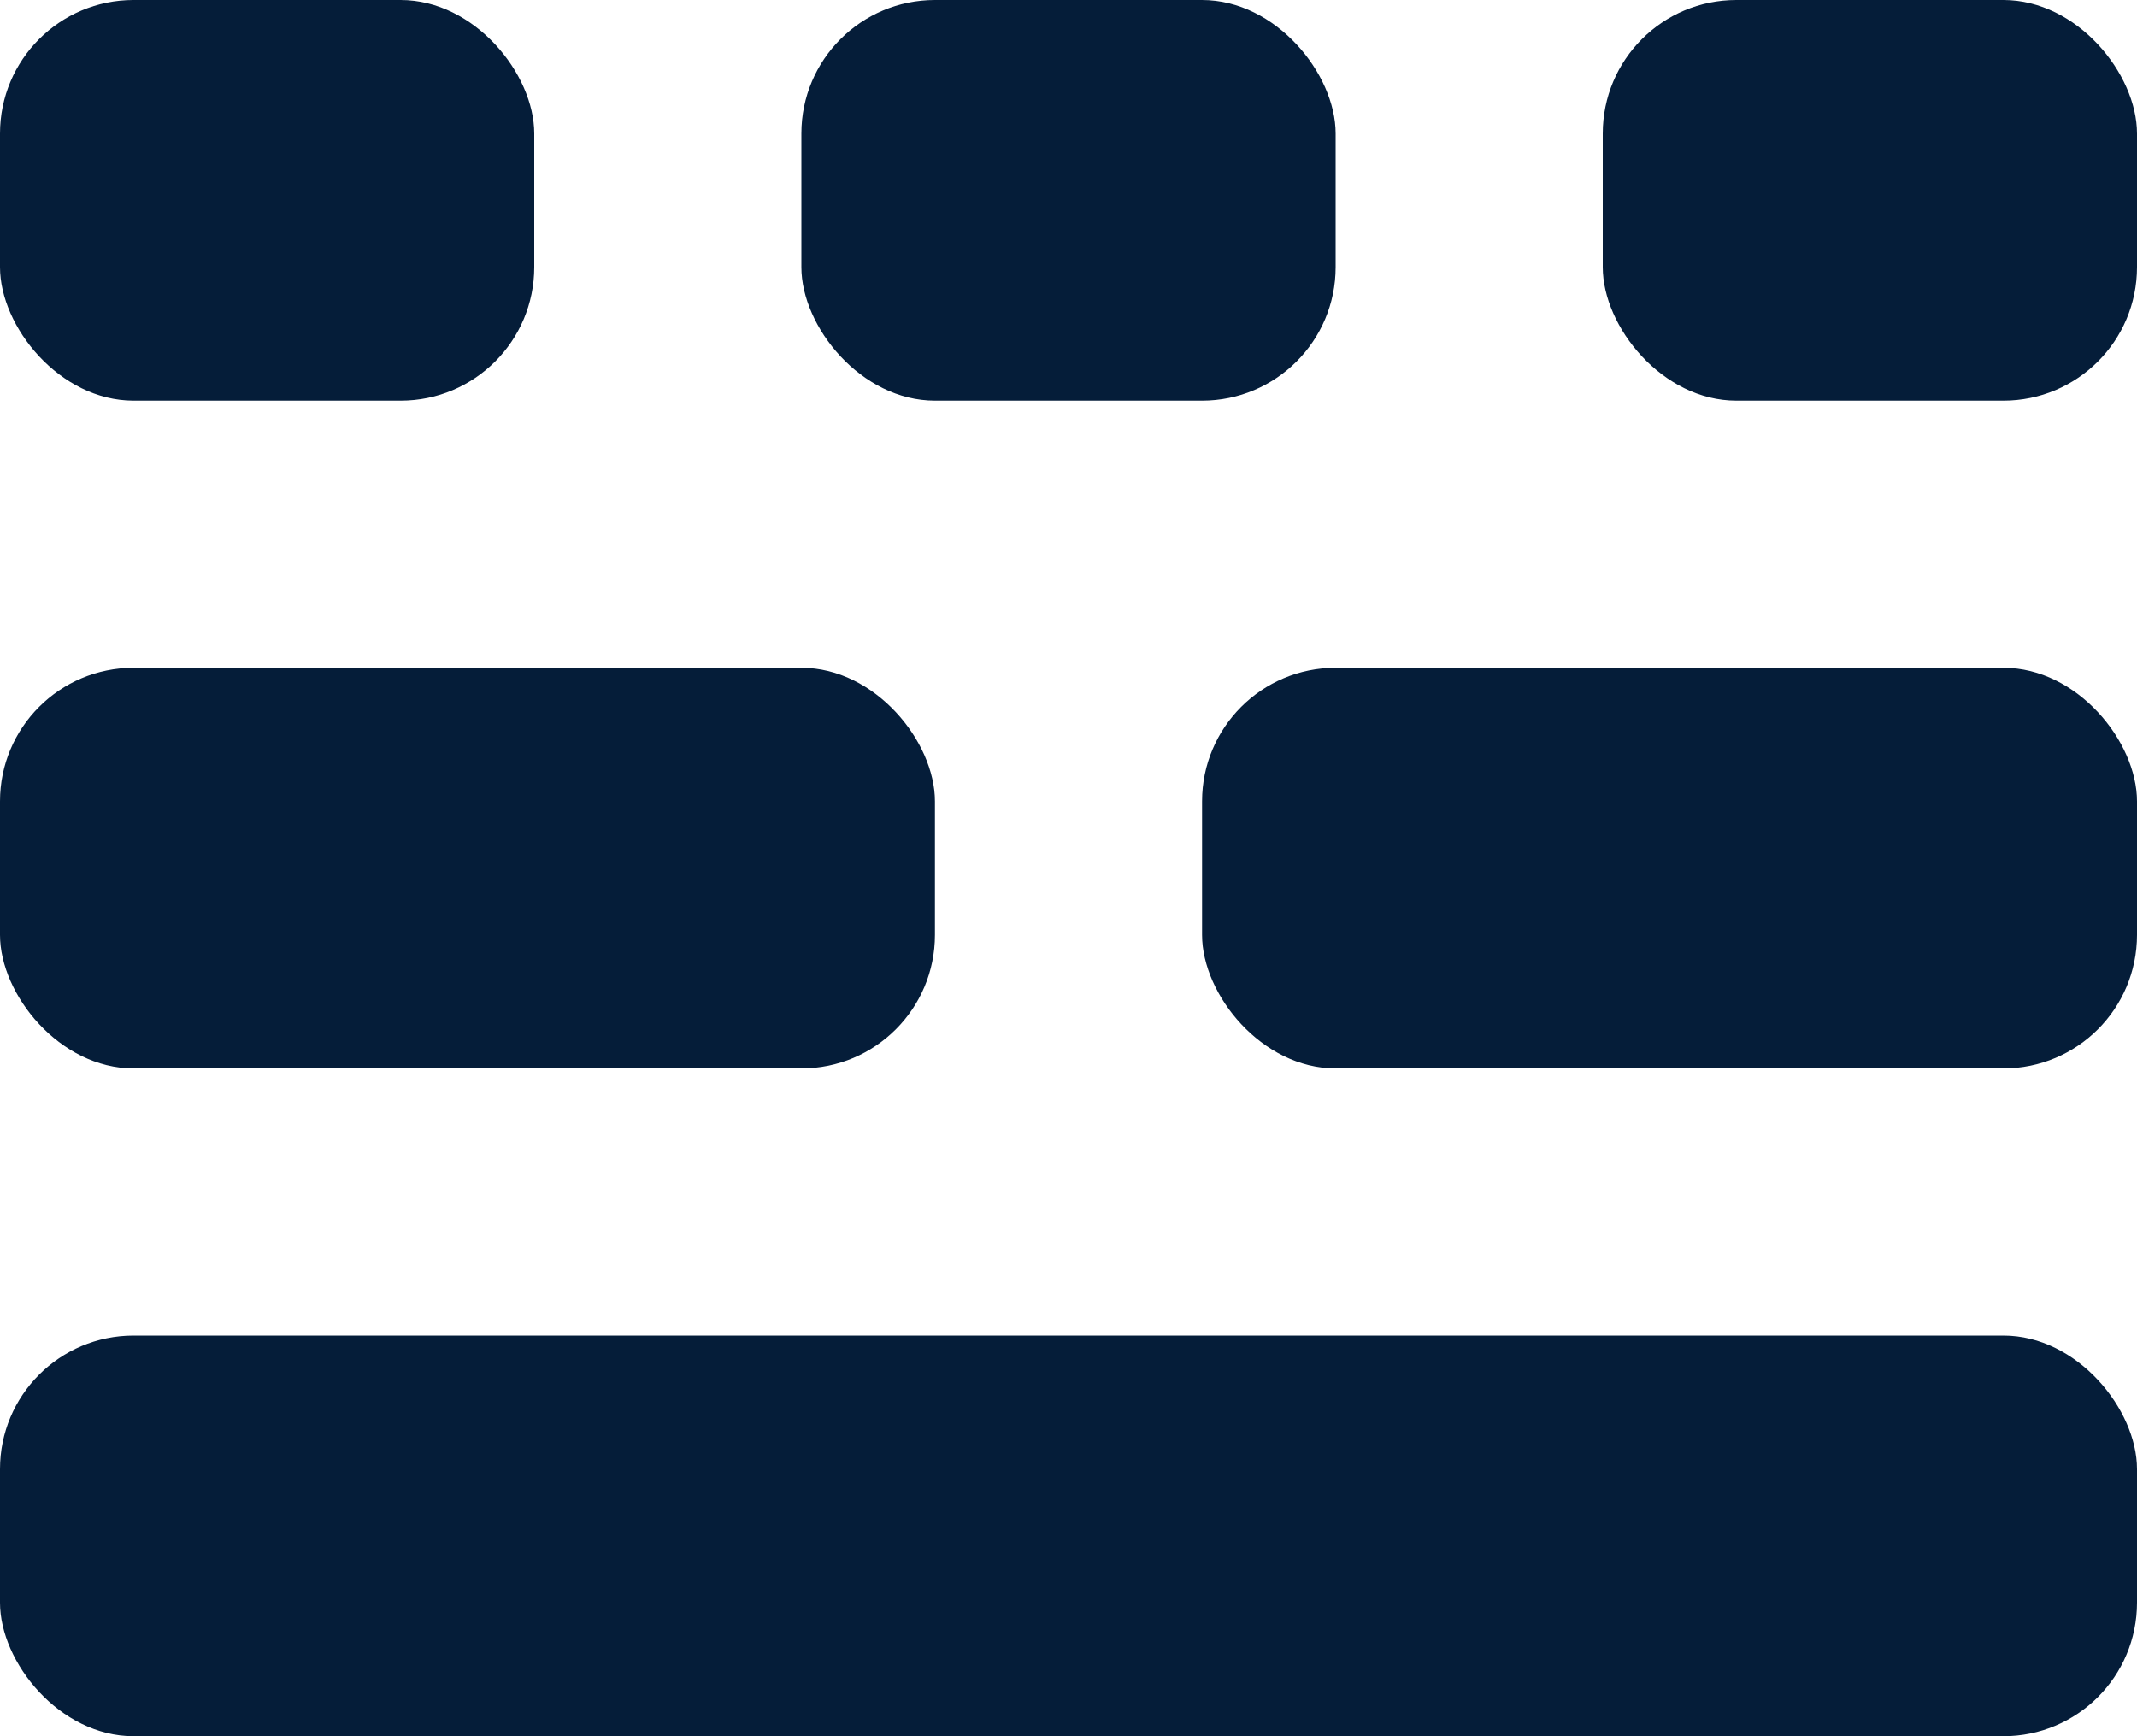 
<svg width="16px" height="13px" viewBox="0 0 16 13" version="1.1" xmlns="http://www.w3.org/2000/svg" xmlns:xlink="http://www.w3.org/1999/xlink">
    <g fill="#051D39" stroke="none" stroke-width="1" fill-rule="evenodd">
        <g transform="translate(-847, -1035)">
            <g transform="translate(847, 1035)">
                <rect x="0" y="10" width="16" height="3" rx="1"></rect>
                <rect x="0" y="5" width="7" height="3" rx="1"></rect>
                <rect x="0" y="0" width="4" height="3" rx="1"></rect>
                <rect x="6" y="0" width="4" height="3" rx="1"></rect>
                <rect x="12" y="0" width="4" height="3" rx="1"></rect>
                <rect x="9" y="5" width="7" height="3" rx="1"></rect>
            </g>
        </g>
    </g>
</svg>